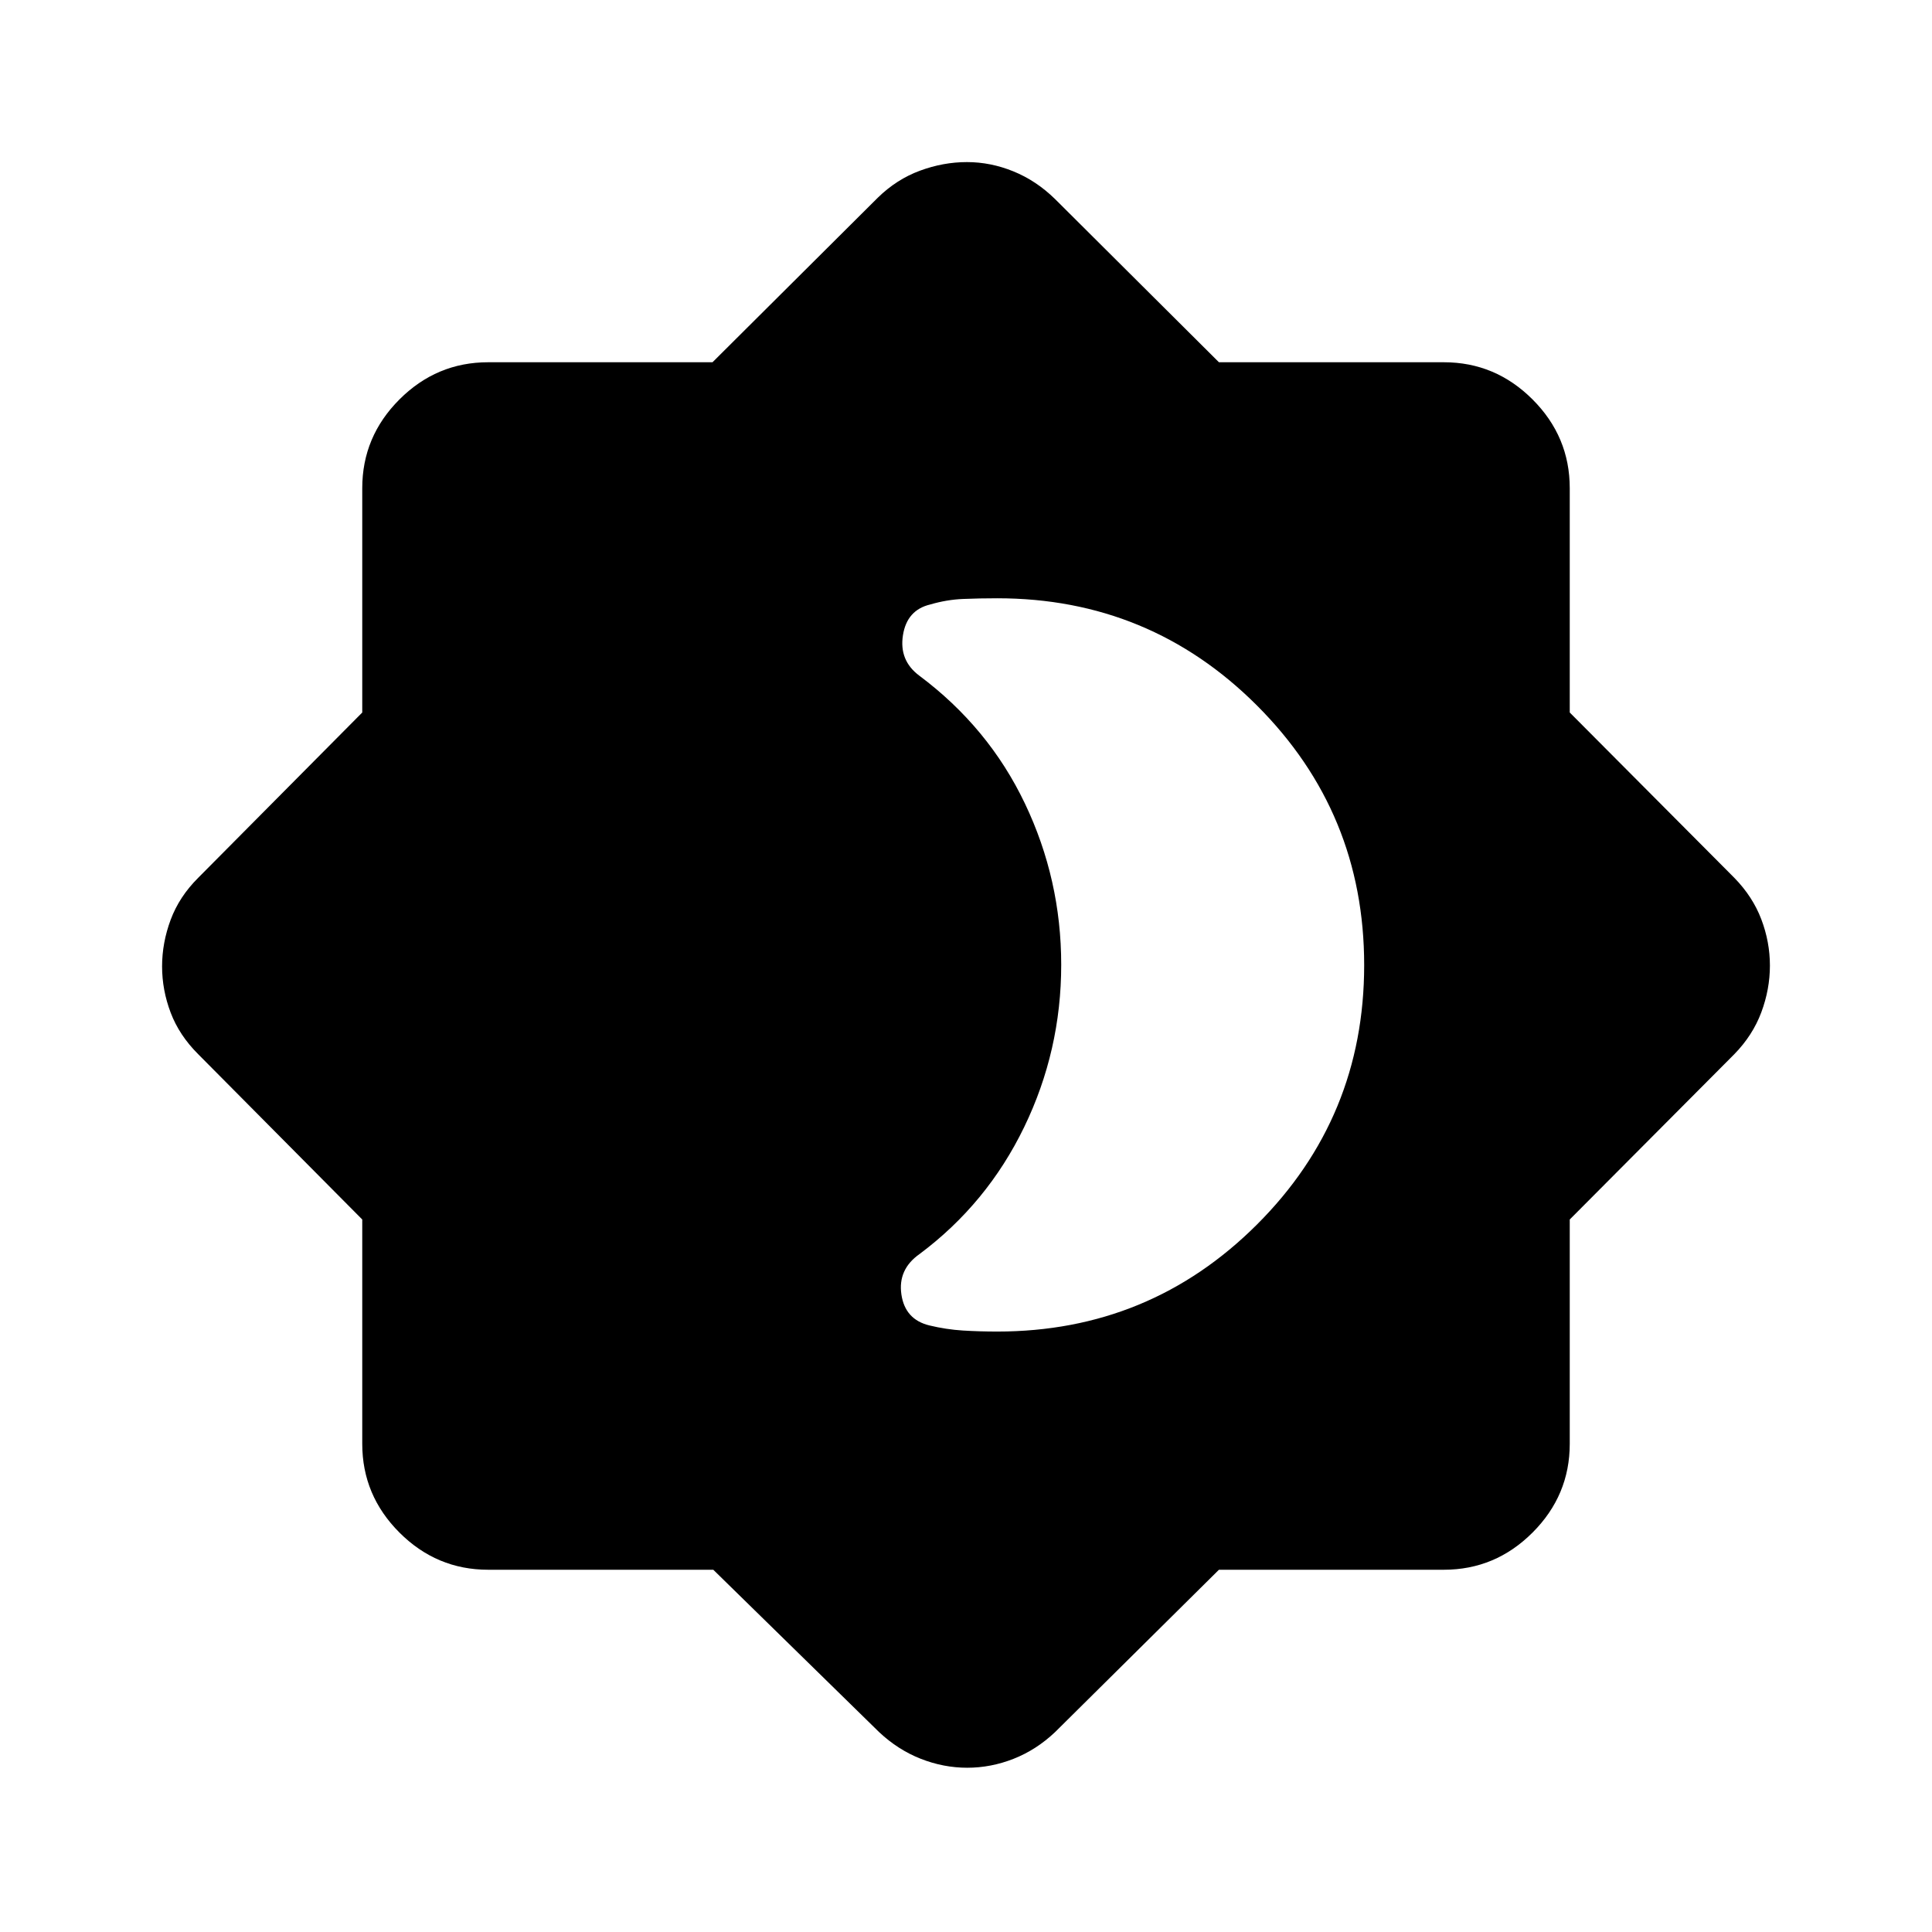 <svg xmlns="http://www.w3.org/2000/svg" height="40" viewBox="0 -960 960 960" width="40"><path d="M495.54-298.36q75.74 0 129.02-53.16 53.29-53.17 53.29-128.93 0-75.75-53.29-129.01-53.28-53.26-129.02-53.26-8.85 0-16.97.34-8.12.33-16.34 2.74-11.59 2.75-13.56 15.28-1.98 12.54 8.09 20.07 34.5 25.76 52.52 63.56 18.03 37.8 18.03 80.09 0 42.68-18.4 80.68-18.4 38.01-51.99 63.08-10.84 7.62-9.02 20.09 1.83 12.48 13.95 15.4 8.3 2 16.57 2.52 8.27.51 17.12.51ZM354.43-180H242.57q-25.61 0-44.09-18.48Q180-216.96 180-242.57v-111.47l-81.49-82.11q-9.41-9.36-13.69-20.63-4.28-11.26-4.28-23.02t4.28-23.23q4.28-11.46 13.69-20.82L180-605.96v-111.47q0-25.61 18.48-44.09Q216.96-780 242.57-780h111.47l82.11-81.74q9.36-9.16 20.96-13.44 11.59-4.28 23.36-4.28t23.11 4.62q11.35 4.62 20.68 13.76L605.68-780h111.75q25.61 0 44.09 18.48Q780-743.04 780-717.43v111.47l81.74 82.11q9.16 9.36 13.44 20.63 4.28 11.26 4.28 23.02t-4.28 23.23q-4.28 11.46-13.44 20.82L780-354.04v111.47q0 25.61-18.48 44.09Q743.04-180 717.43-180H605.68l-81.42 80.67q-9.33 8.83-20.61 13.27-11.27 4.44-23.04 4.44-11.76 0-23.07-4.44t-20.72-13.27L354.43-180Z"/></svg>